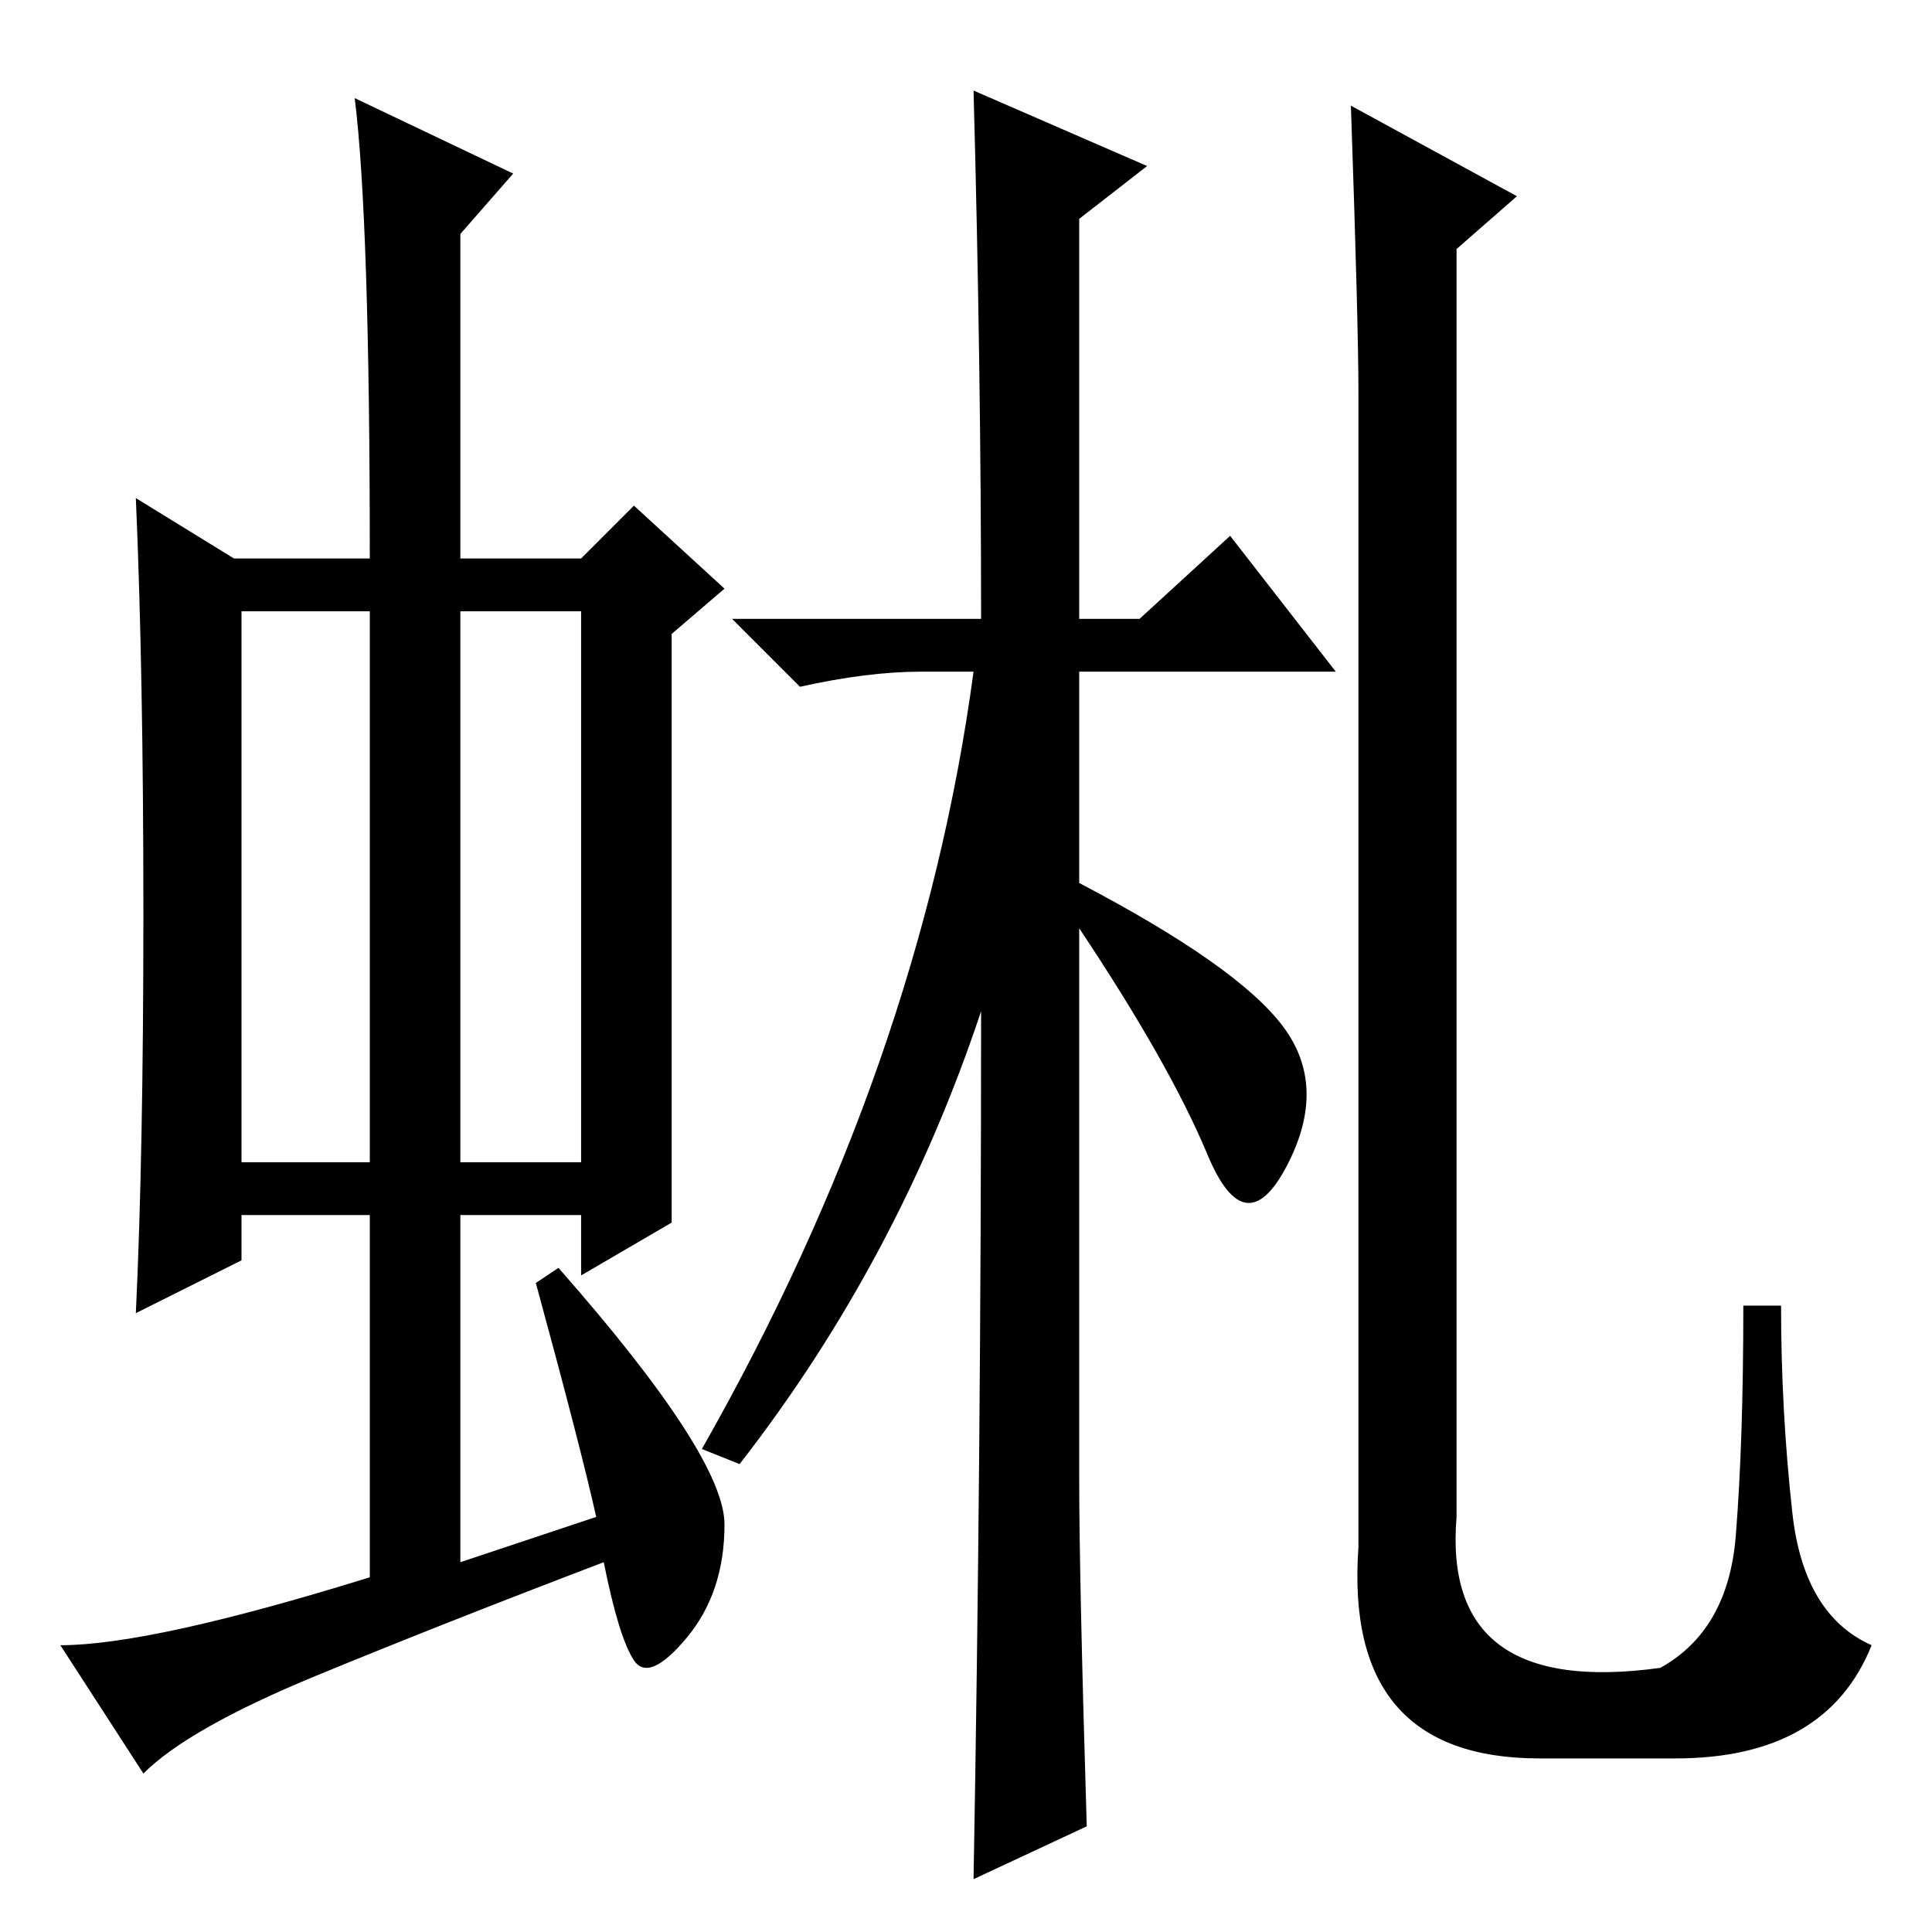 <?xml version="1.0" standalone="no"?>
<!DOCTYPE svg PUBLIC "-//W3C//DTD SVG 1.1//EN" "http://www.w3.org/Graphics/SVG/1.1/DTD/svg11.dtd" >
<svg xmlns="http://www.w3.org/2000/svg" xmlns:xlink="http://www.w3.org/1999/xlink" version="1.1" viewBox="0 -36 256 256">
  <g transform="matrix(1 0 0 -1 0 220)">
   <path fill="currentColor"
d="M144 14l-15 -7q1 56 1 115q-11 -33 -32 -60l-5 2q29 51 36 103h-7q-7 0 -16 -2l-9 9h33q0 33 -1 70l23 -10l-9 -7v-53h8l12 11l14 -18h-34v-28q21 -11 27 -19t0.5 -18.5t-10.5 1.5t-17 30v-73q0 -13 1 -46zM193 55q-2 -24 27 -20q9 5 10 17.5t1 30.5h5q0 -14 1.5 -27.5
t10.5 -17.5q-6 -15 -26 -15h-18q-26 0 -24 28v153q0 9 -1 38l22 -12l-8 -7v-168zM32 102h17v73h-17v-73zM61 102h16v73h-16v-73zM49 47v48h-17v-6l-14 -7q1 21 1 53t-1 55l13 -8h18q0 45 -2 61l21 -10l-7 -8v-43h16l7 7l12 -11l-7 -6v-54v-24l-12 -7v8h-16v-46l18 6
q-2 9 -8 31l3 2q22 -25 22 -34t-5 -15t-7 -3t-4 13q-21 -8 -38 -15t-23 -13l-11 17q12 0 41 9z" />
  </g>

</svg>

